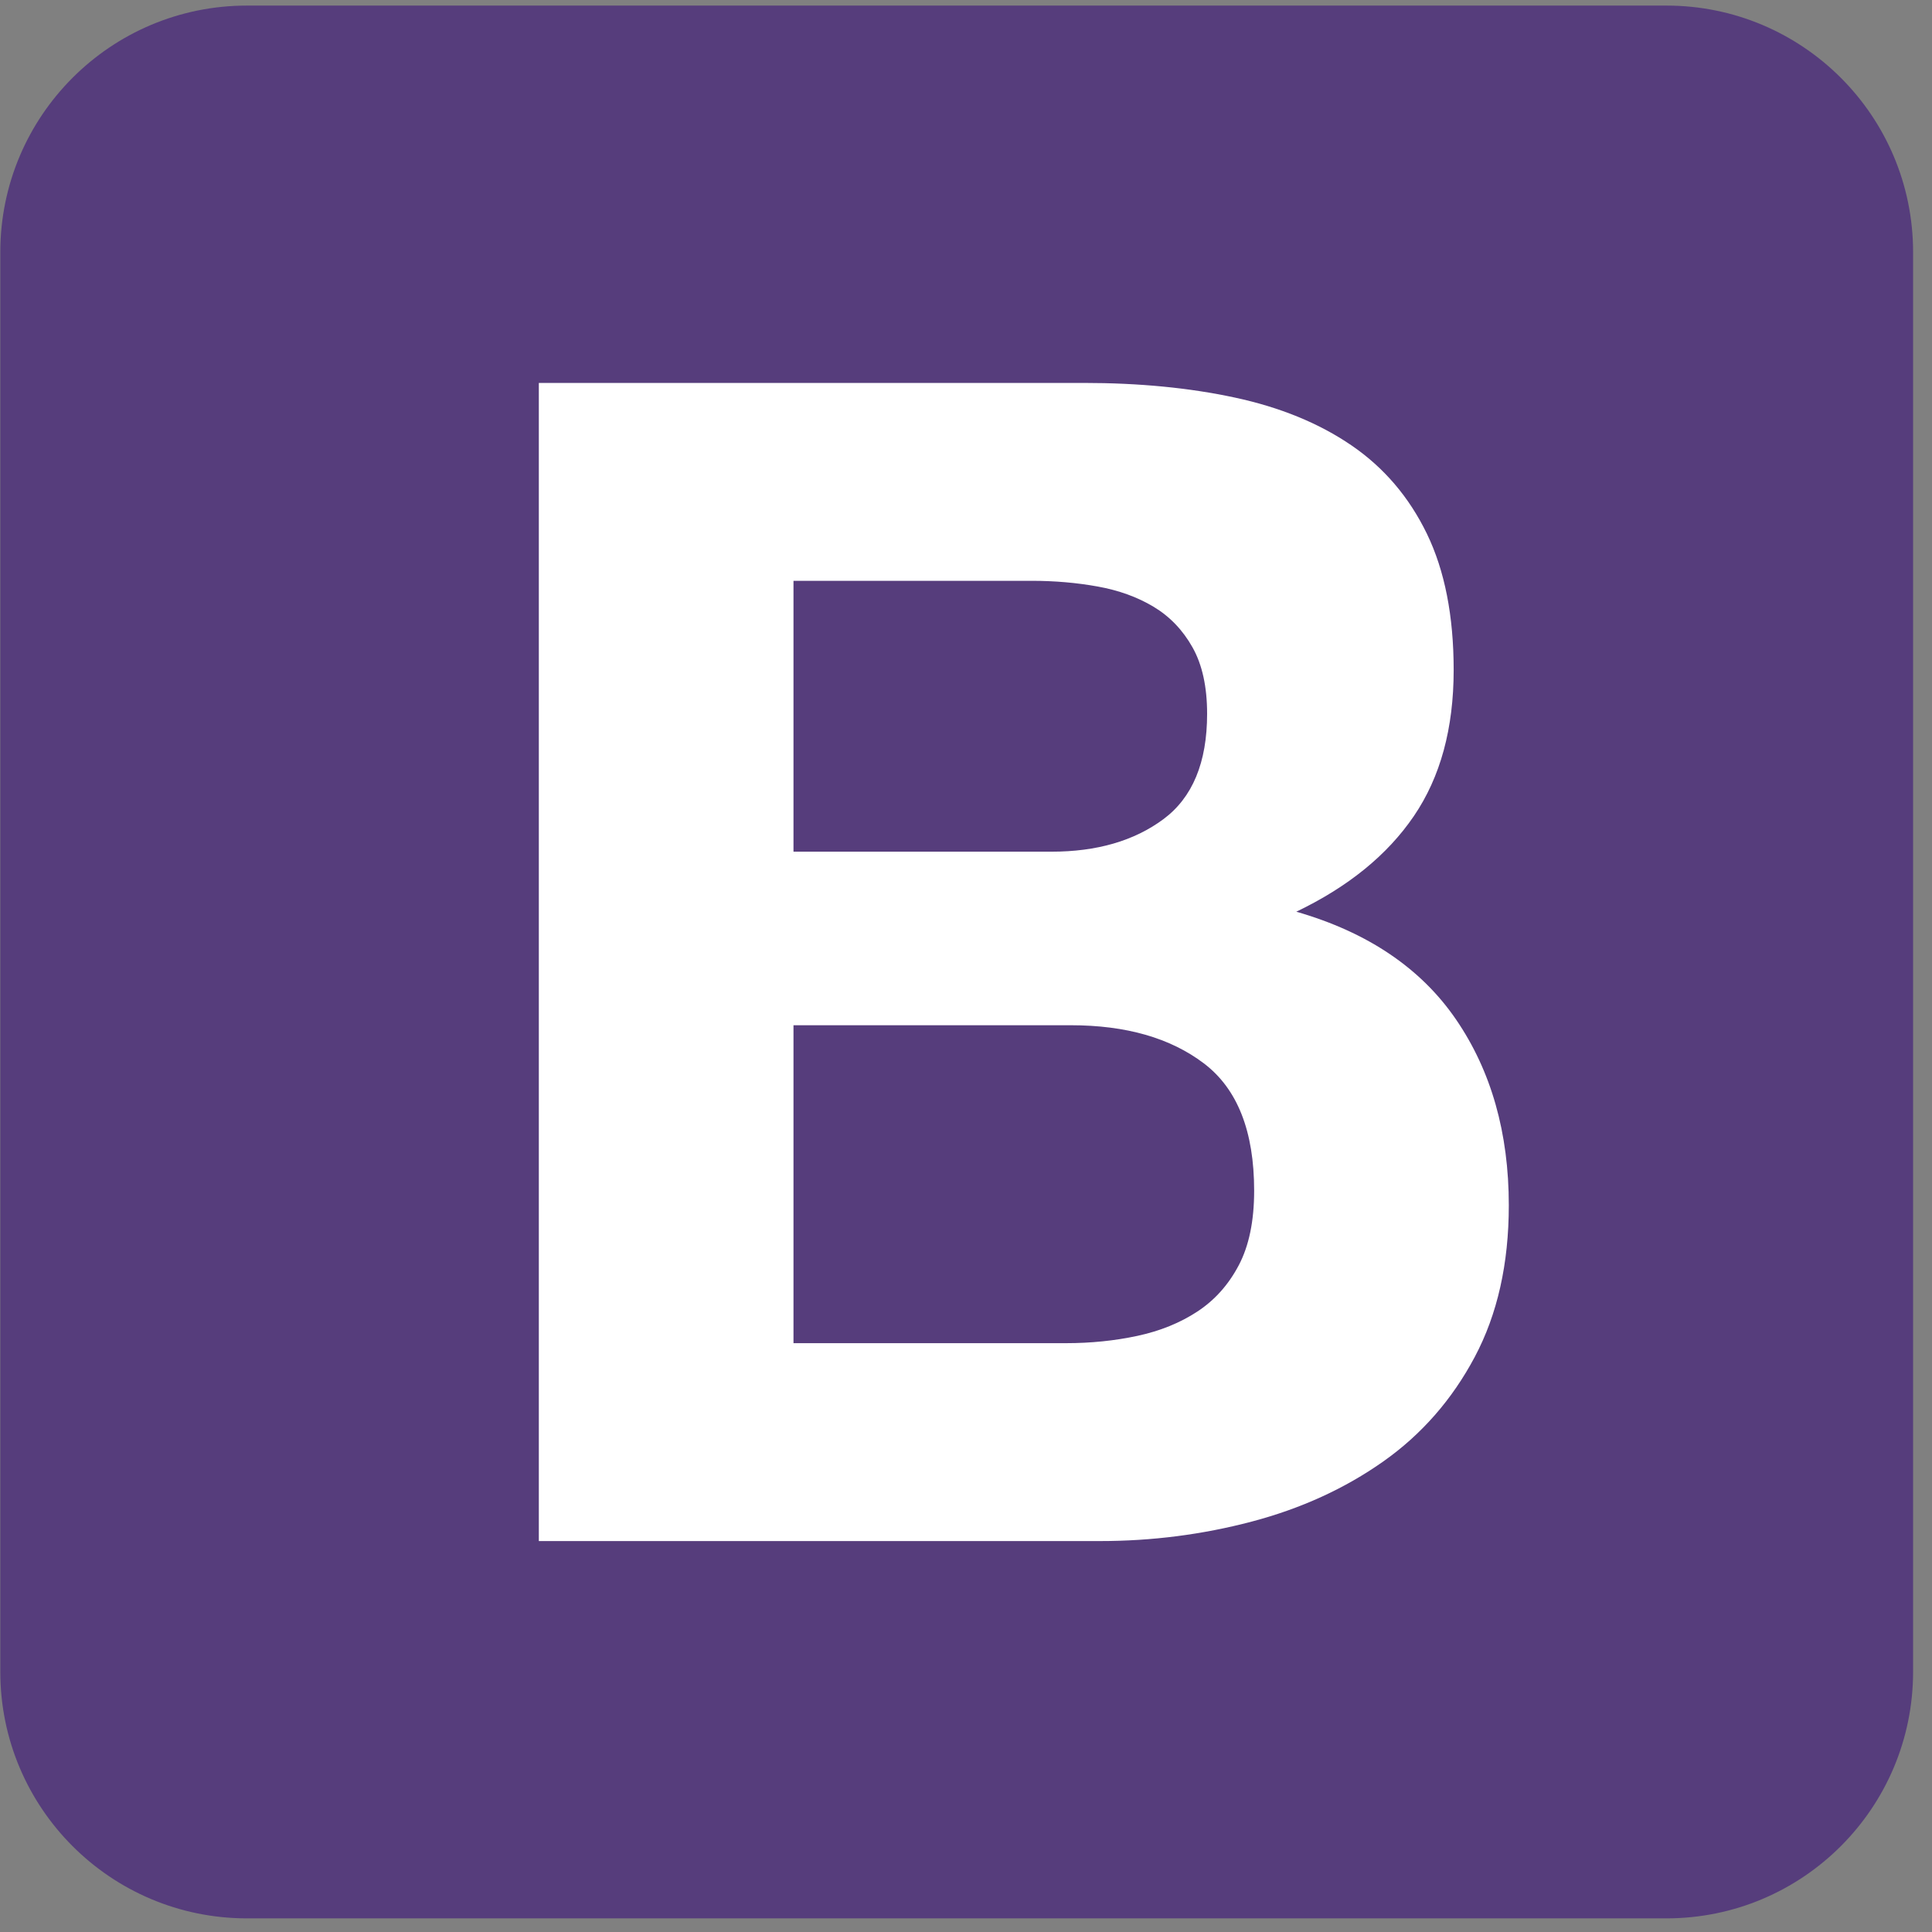 <svg width="89" height="89" viewBox="0 0 89 89" fill="none"
    xmlns="http://www.w3.org/2000/svg">
    <rect x="0" y="0" width="89" height="89" fill="#808080" stroke="none"/>
    <g clip-path="url(#clip0_2581_300)">
        <path d="M0.014 77.01C0.014 83.286 5.101 88.372 11.376 88.372H76.767C83.043 88.372 88.129 83.285 88.129 77.01V11.619C88.129 5.343 83.042 0.257 76.767 0.257H11.376C5.1 0.257 0.014 5.344 0.014 11.619V77.01V77.01Z" fill="#563D7C"/>
        <path d="M36.553 39.234V26.756H47.537C48.583 26.756 49.592 26.843 50.563 27.018C51.534 27.192 52.394 27.503 53.141 27.951C53.888 28.4 54.486 29.023 54.934 29.82C55.383 30.617 55.607 31.638 55.607 32.883C55.607 35.125 54.934 36.744 53.589 37.74C52.245 38.736 50.526 39.234 48.434 39.234H36.553V39.234ZM24.822 17.64V70.991H50.675C53.066 70.991 55.395 70.692 57.662 70.094C59.928 69.496 61.946 68.575 63.714 67.33C65.482 66.084 66.89 64.478 67.936 62.51C68.982 60.542 69.505 58.214 69.505 55.524C69.505 52.186 68.695 49.334 67.077 46.968C65.458 44.602 63.004 42.946 59.716 41.999C62.108 40.853 63.913 39.384 65.134 37.59C66.354 35.797 66.965 33.556 66.965 30.866C66.965 28.375 66.553 26.283 65.732 24.589C64.91 22.896 63.751 21.538 62.257 20.517C60.763 19.496 58.969 18.761 56.877 18.313C54.785 17.864 52.469 17.64 49.928 17.64H24.822V17.64ZM36.553 61.875V47.229H49.33C51.871 47.229 53.913 47.815 55.458 48.986C57.002 50.156 57.774 52.111 57.774 54.851C57.774 56.246 57.537 57.392 57.064 58.288C56.591 59.185 55.956 59.895 55.158 60.418C54.362 60.941 53.44 61.314 52.394 61.539C51.347 61.763 50.252 61.875 49.106 61.875H36.553V61.875Z" fill="white"/>
    </g>
    <defs>
        <clipPath id="clip0_2581_300">
            <rect width="88.115" height="88.115" fill="white" transform="translate(0.014 0.257)"/>
        </clipPath>
    </defs>
</svg>
